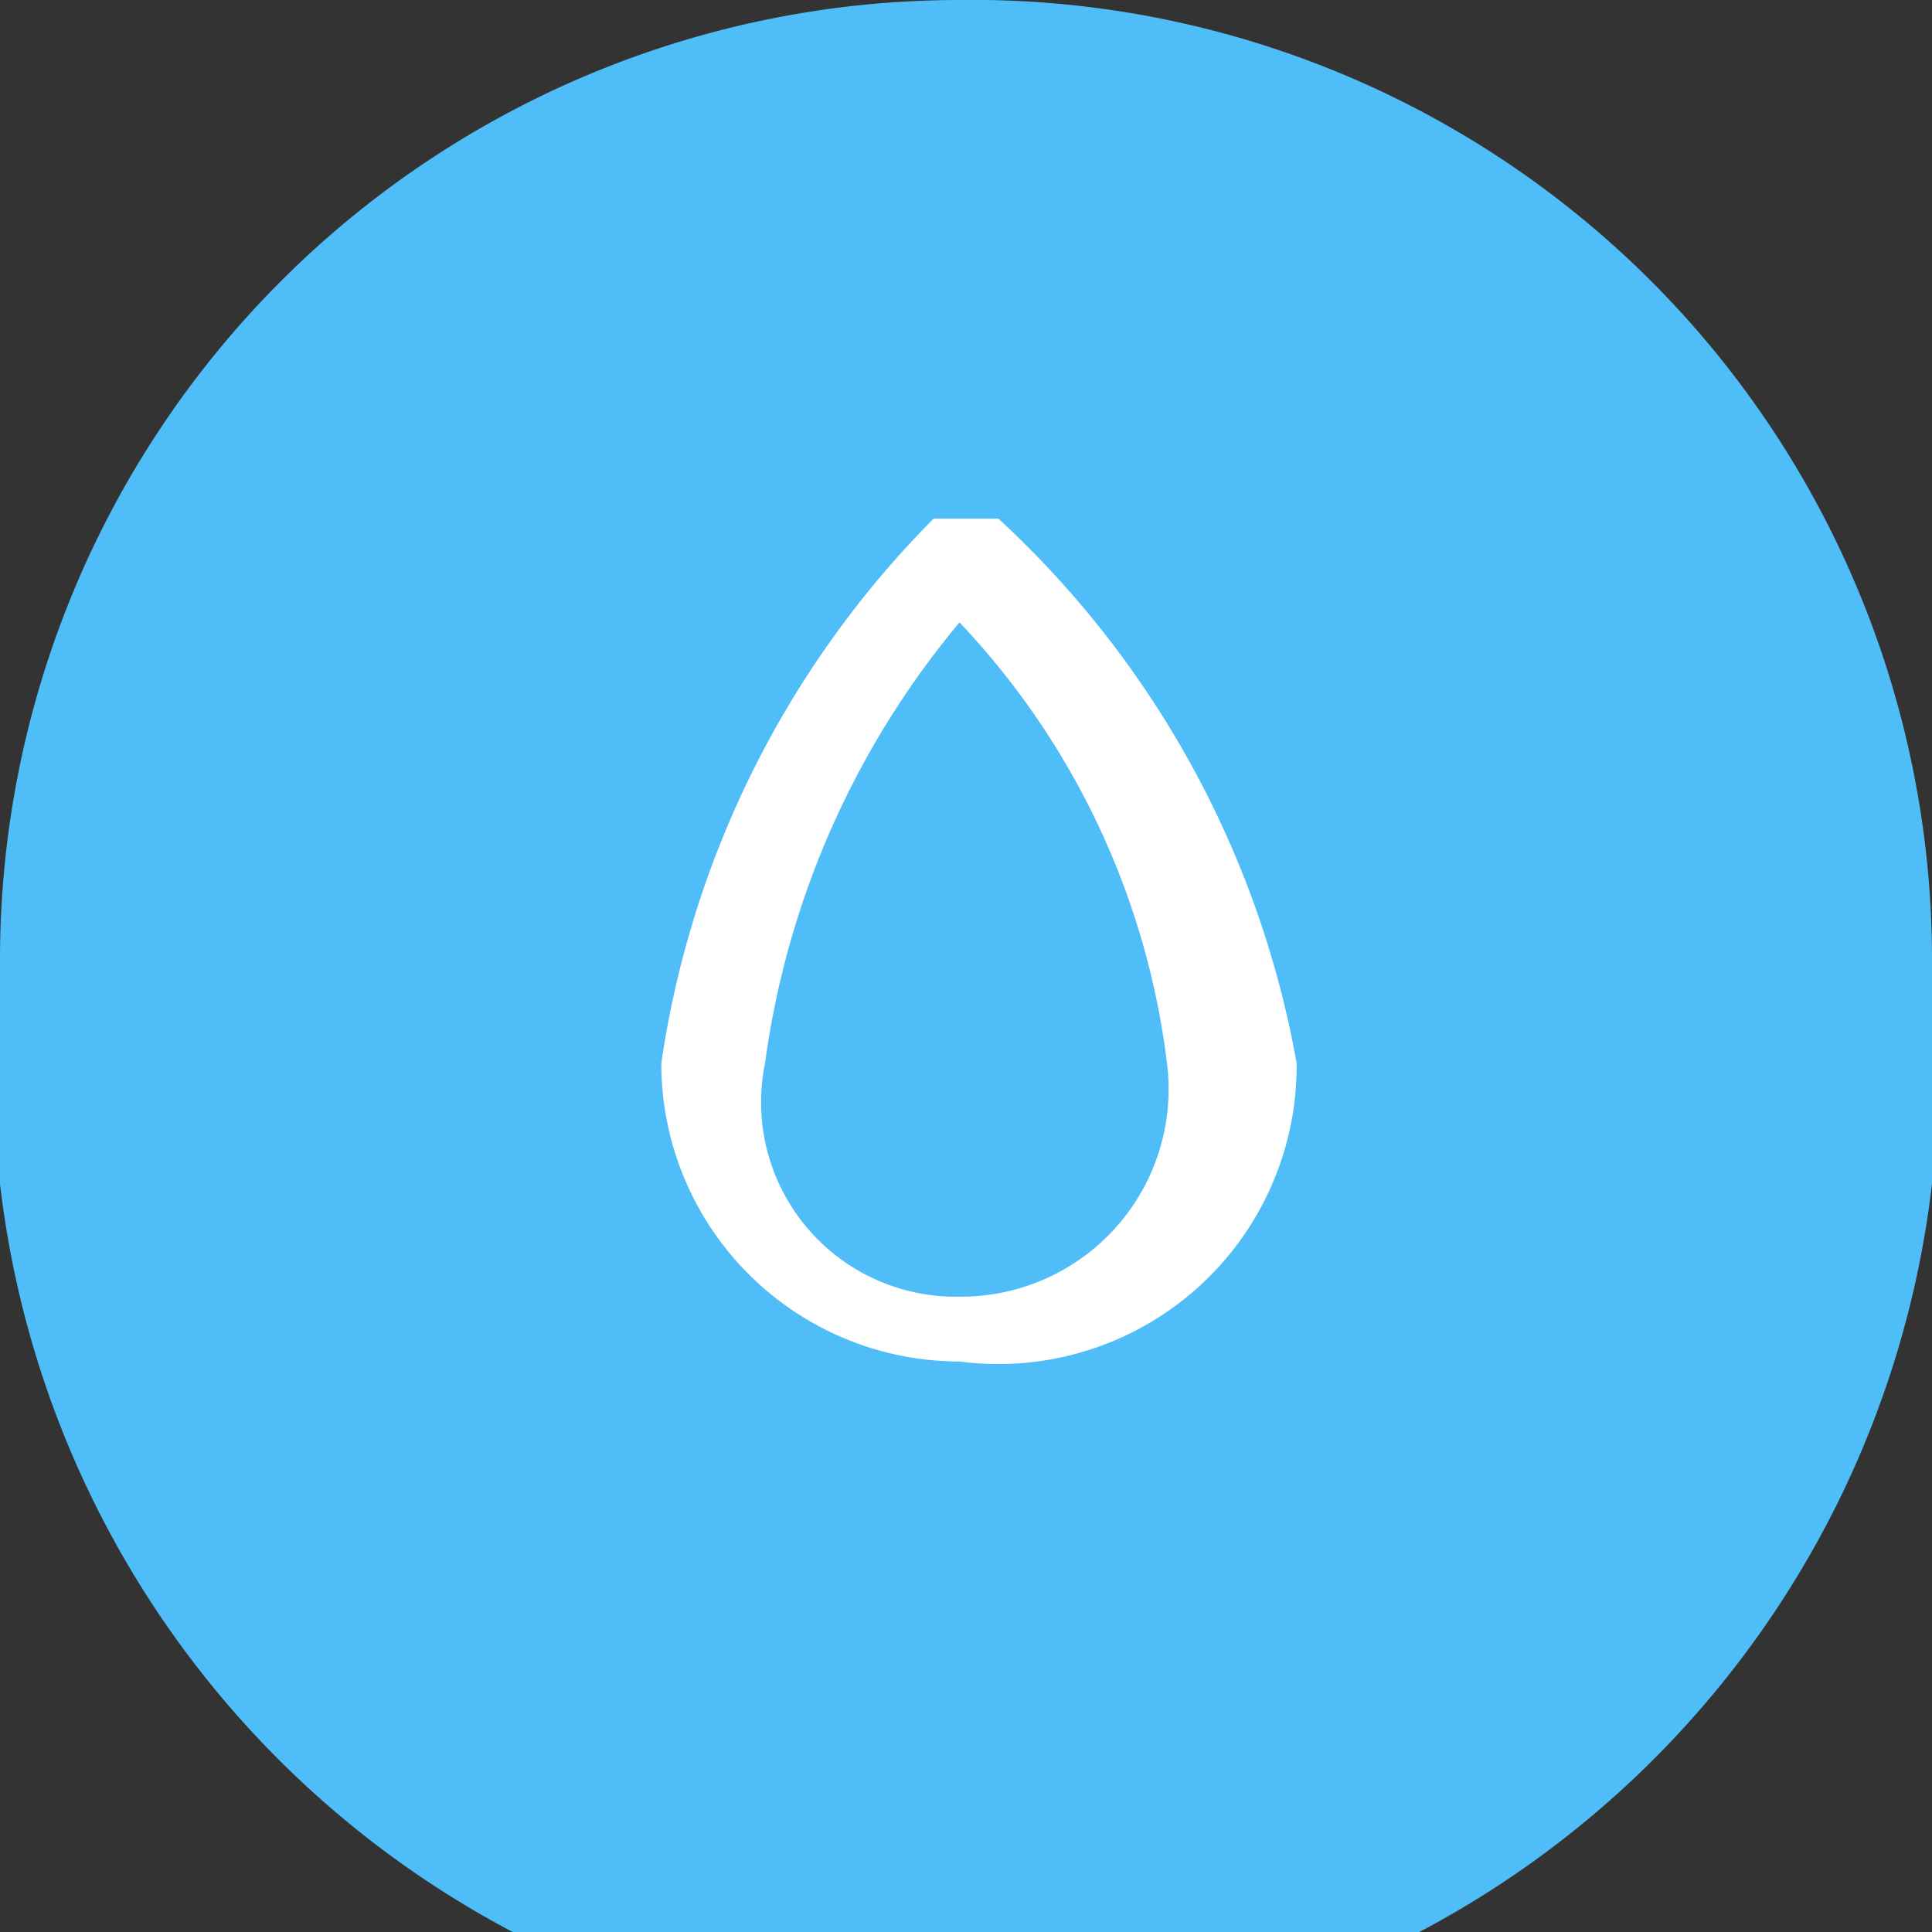 <svg xmlns="http://www.w3.org/2000/svg" viewBox="0 0 1.49 1.49"><rect x="0" y="0" width="1.49" height="1.49" fill="#333333" stroke="none"/><defs><style>.cls-1{fill:#4fbef8;}.cls-2{fill:#fff;}</style></defs><g id="Layer_2" data-name="Layer 2"><g id="Text"><path class="cls-1" d="M1.49.74A.75.75,0,1,1,0,.74.74.74,0,0,1,.74,0,.74.74,0,0,1,1.49.74Z"/><path class="cls-2" d="M.74,1.05A.23.23,0,0,1,.51.82.75.75,0,0,1,.72.4,0,0,0,0,1,.77.4.75.75,0,0,1,1,.82.23.23,0,0,1,.74,1.05Zm0-.57A.67.67,0,0,0,.59.82.15.15,0,0,0,.74,1,.16.16,0,0,0,.9.82.6.6,0,0,0,.74.48Z"/></g></g></svg>